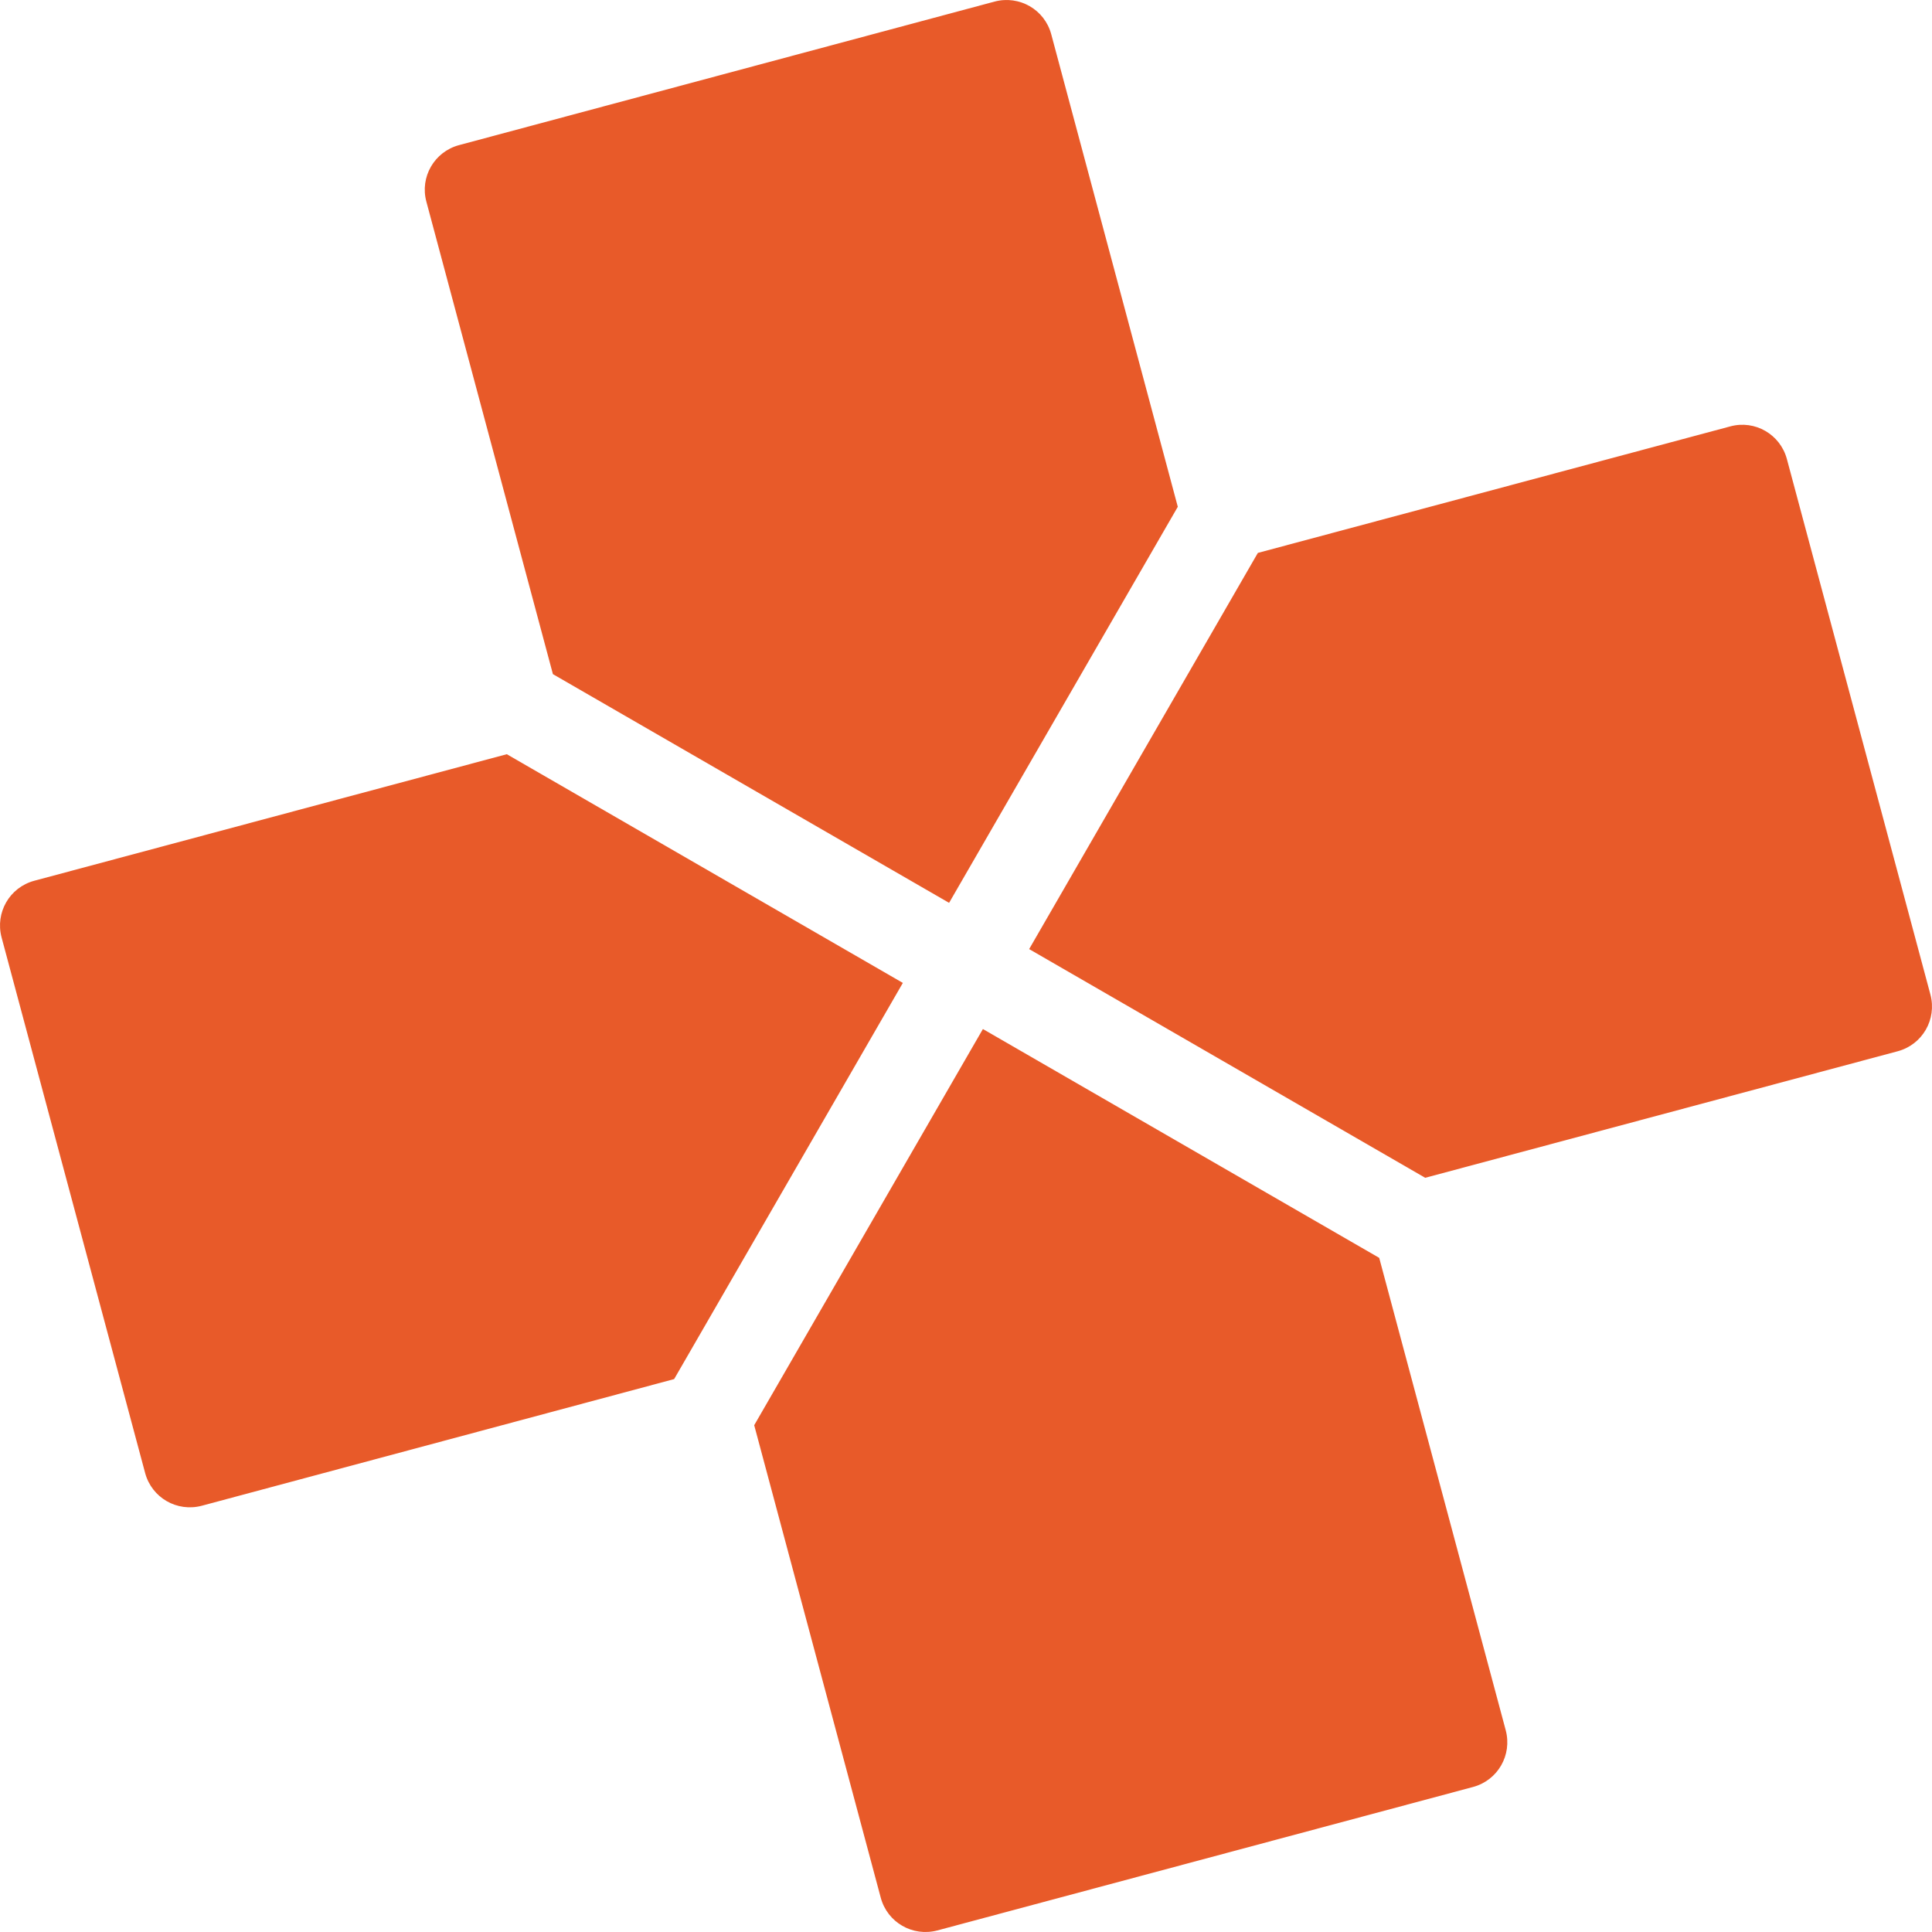 <svg xmlns="http://www.w3.org/2000/svg" width="16" height="16" version="1">
 <path style="fill:#e85a29" d="M 3.801,1.202 C 3.597,1.257 3.476,1.466 3.531,1.67 L 4.579,5.583 7.86,7.477 9.754,4.197 8.706,0.284 c -0.055,-0.205 -0.264,-0.325 -0.469,-0.271 z M 0.284,7.294 c -0.205,0.055 -0.325,0.264 -0.271,0.469 L 1.202,12.199 c 0.055,0.205 0.264,0.325 0.469,0.271 L 5.583,11.421 7.477,8.14 4.197,6.246 Z M 10.417,4.579 8.523,7.86 11.803,9.754 15.716,8.706 c 0.205,-0.055 0.325,-0.264 0.271,-0.469 L 14.798,3.801 C 14.743,3.597 14.534,3.476 14.33,3.531 Z m -2.277,3.943 -1.894,3.281 1.048,3.913 c 0.055,0.205 0.264,0.325 0.469,0.271 l 4.436,-1.188 c 0.205,-0.055 0.325,-0.264 0.271,-0.469 l -1.048,-3.913 z"/>
</svg>
